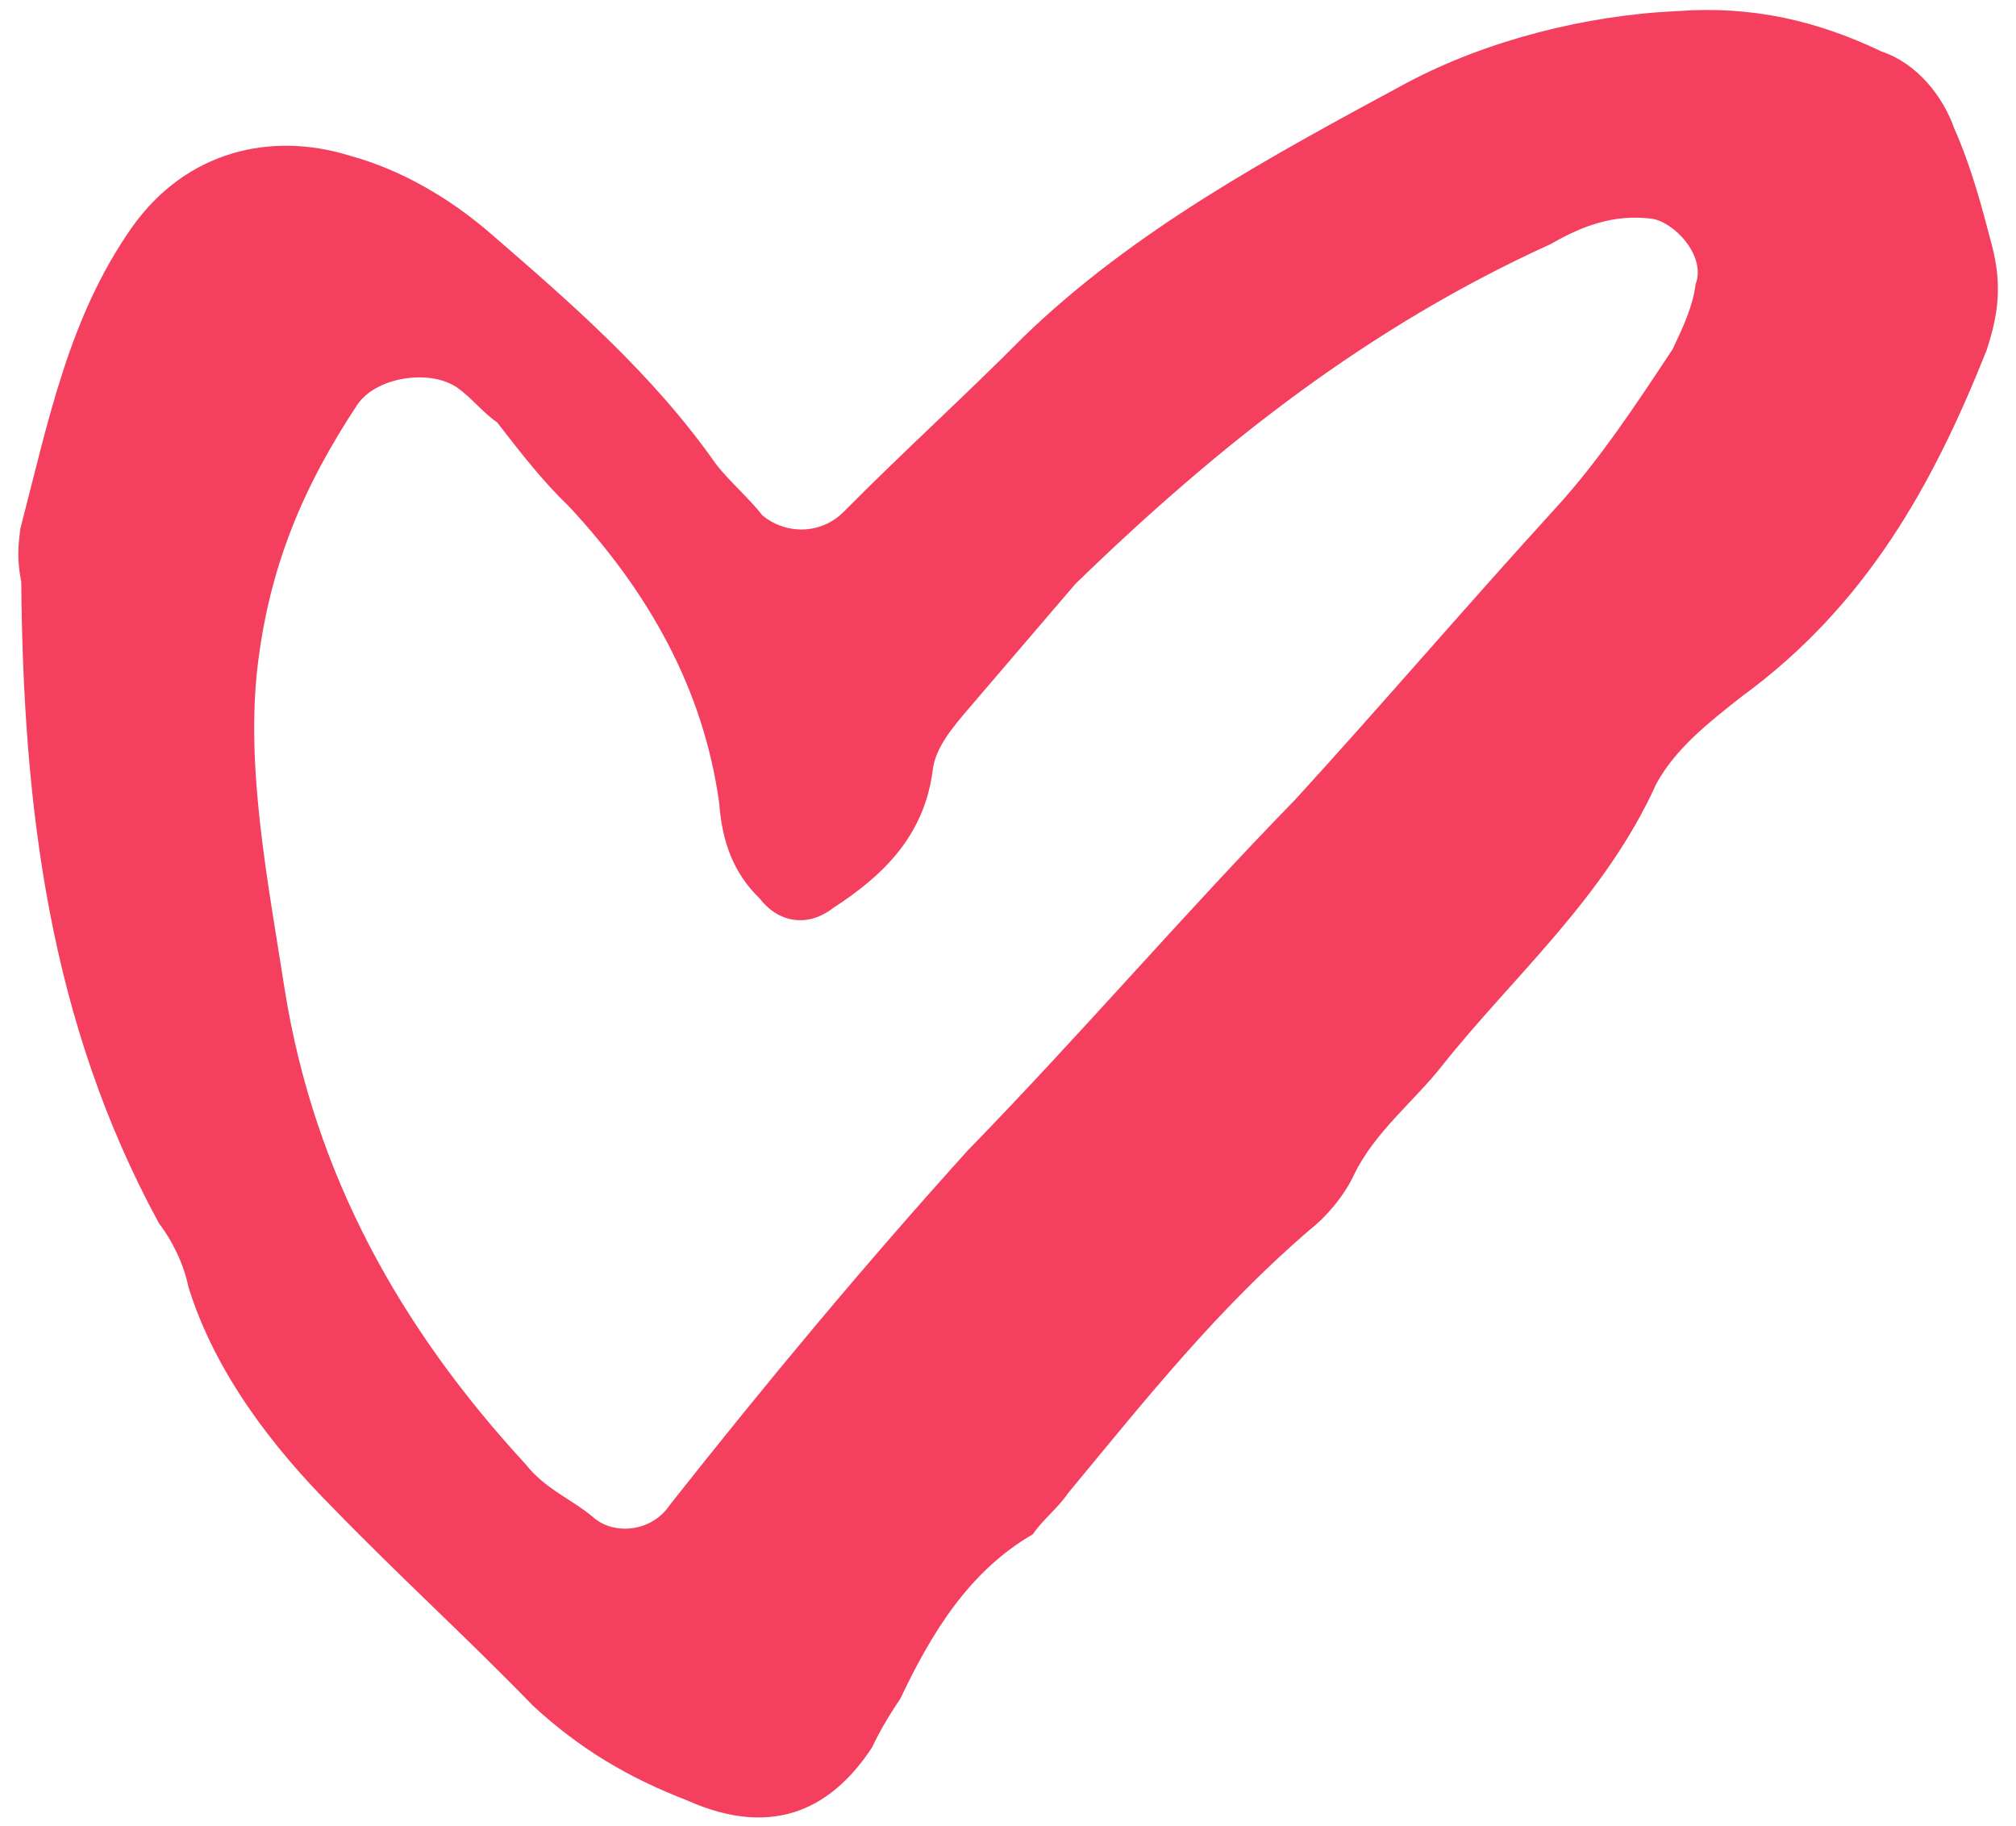 <svg width="106" height="96" viewBox="0 0 106 96" fill="none" xmlns="http://www.w3.org/2000/svg">
<path d="M1.066 27.808C2.562 22.06 3.622 16.653 6.958 11.922C9.811 7.924 14.263 6.891 18.427 8.196C21.09 8.92 23.657 10.424 25.788 12.269C30.051 15.959 34.314 19.65 37.657 24.413C38.336 25.288 39.401 26.211 40.08 27.085C41.146 28.008 43.082 28.247 44.436 26.832C47.58 23.66 50.676 20.878 53.819 17.706C59.623 12.094 66.784 8.231 73.945 4.368C78.154 2.119 83.429 0.792 88.173 0.586C92.142 0.285 95.579 1.105 98.921 2.704C100.809 3.332 102.166 5.082 102.748 6.736C103.669 8.828 104.204 10.871 104.738 12.915C105.272 14.958 105.08 16.517 104.452 18.417C101.602 25.581 98.073 31.869 91.591 36.607C89.85 37.974 88.108 39.342 87.093 41.194C84.387 47.189 79.55 51.338 75.827 56.021C74.425 57.825 72.248 59.535 71.185 61.777C70.653 62.898 69.734 63.971 68.864 64.654C64.026 68.804 60.303 73.487 56.145 78.511C55.661 79.242 54.79 79.926 54.307 80.657C50.92 82.613 48.938 85.928 47.344 89.291C46.86 90.023 46.377 90.754 45.845 91.875C43.911 94.801 40.912 96.804 36.07 94.624C33.068 93.462 30.501 91.959 28.03 89.676C24.542 86.082 21.006 82.876 17.518 79.281C14.369 76.124 11.316 72.187 9.909 67.663C9.665 66.446 9.035 65.182 8.357 64.307C2.588 53.706 1.223 42.463 1.117 30.583C0.874 29.367 0.97 28.587 1.066 27.808ZM13.56 34.888C12.887 40.342 14.102 46.425 14.978 52.071C16.535 61.756 21.044 69.828 27.633 76.97C28.65 78.282 30.151 78.863 31.217 79.785C32.282 80.708 34.267 80.558 35.234 79.095C40.359 72.608 45.437 66.51 50.902 60.46C56.754 54.458 62.267 48.019 68.119 42.017C72.665 37.04 77.259 31.674 81.805 26.697C84.078 24.209 86.012 21.283 87.945 18.358C88.477 17.237 89.009 16.116 89.153 14.947C89.733 13.436 87.988 11.639 86.827 11.495C84.89 11.256 83.245 11.844 81.552 12.822C71.971 17.177 64.134 23.33 56.541 30.699C54.703 32.846 52.865 34.992 51.028 37.139C50.109 38.212 49.19 39.285 49.046 40.454C48.613 43.96 46.388 46.059 43.824 47.72C42.518 48.746 40.969 48.554 39.951 47.242C38.547 45.882 37.964 44.228 37.817 42.232C36.989 36.197 34.081 31.092 29.914 26.622C28.51 25.262 27.492 23.95 26.135 22.2C25.409 21.715 24.73 20.84 24.004 20.355C22.551 19.384 19.744 19.829 18.777 21.292C15.876 25.68 14.185 29.823 13.56 34.888Z" fill="#F43F5E"/>
</svg>
